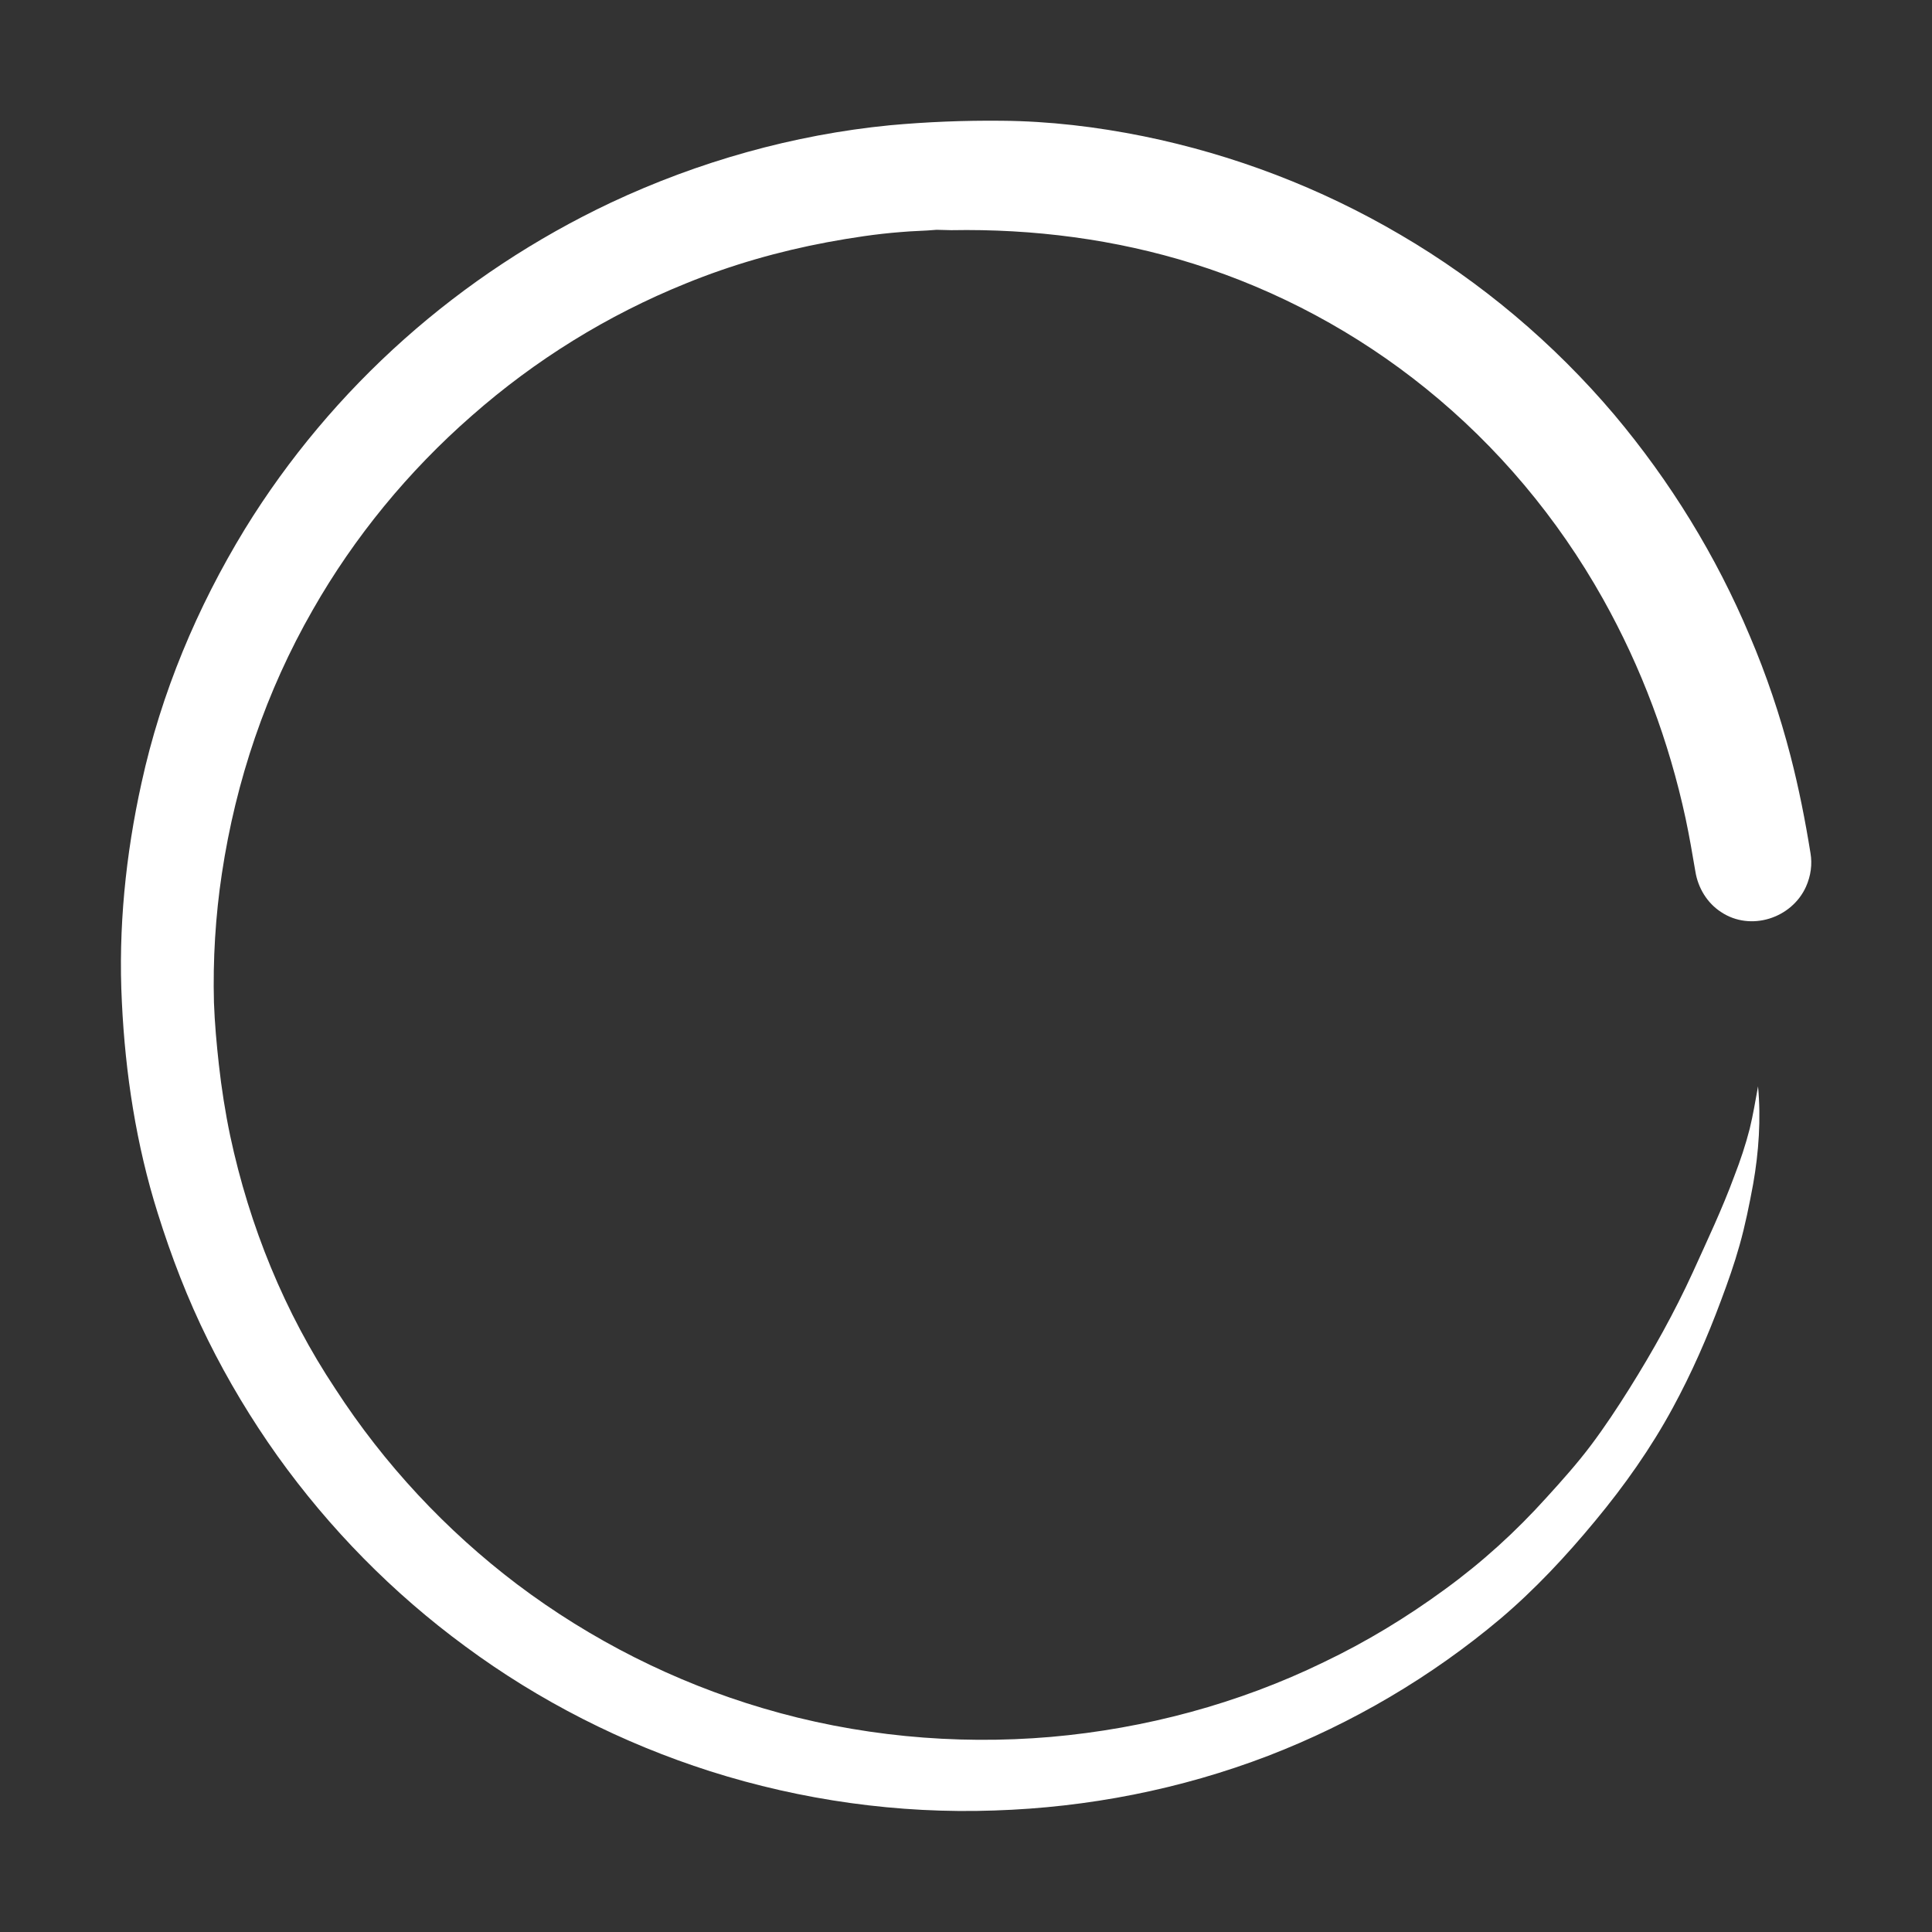 <?xml version="1.0" encoding="utf-8"?>
<!-- Generator: Adobe Illustrator 19.0.1, SVG Export Plug-In . SVG Version: 6.00 Build 0)  -->
<svg version="1.1" id="Layer_1" xmlns="http://www.w3.org/2000/svg" xmlns:xlink="http://www.w3.org/1999/xlink" x="0px" y="0px"
	 viewBox="68 78 512 512" style="enable-background:new 68 78 512 512;" xml:space="preserve">
<rect x="68" y="78" width="512" height="512" fill="#333333" stroke="none"/>
<style type="text/css">
	.st0{fill:#FFFFFF;}
</style>
<path class="st0" d="M547.8,304.1c-1.4-8.7-3.1-17.3-5.3-25.8
	c-2.8-10.8-6.4-21.5-10.8-31.8c-8.9-21.2-21.1-41-35.9-58.6
	c-16-18.9-35.3-35.2-56.7-47.7C418,127.8,395,119,371,114.1
	c-12.4-2.5-24.9-4-37.6-4.1c-9.9-0.1-19.8,0.3-29.6,1.2
	c-25.5,2.5-50.7,9.6-73.9,20.5C210,141.1,191.5,153.3,175.1,167.9
	S144.4,199.5,132.9,218.2C120.2,239,110.7,261.7,105.5,285.5
	c-4.2,19-6.2,38.6-5.2,58.1c0.9,18.9,3.8,37.8,9.5,55.9
	c3.6,11.5,7.9,22.7,13.3,33.6c5.3,10.7,11.5,21,18.4,30.7
	c13.8,19.3,30.6,36.4,49.8,50.5c19.6,14.5,41.7,25.7,64.9,33.1
	c24.2,7.7,49.9,11.3,75.3,10.4c24.8-0.8,49.4-5.6,72.6-14.5
	c22.3-8.6,43.2-20.9,61.5-36.3c9.2-7.8,17.4-16.6,25.1-25.9
	c7.8-9.4,14.8-19.3,20.6-30c5-9.2,9.2-18.8,12.8-28.5
	c1.8-4.8,3.5-9.6,4.9-14.6c1.5-5.3,2.6-10.8,3.6-16.2
	c1.5-8.5,2.1-17.3,1.3-25.9c-0.7,3.8-1.3,7.5-2.2,11.2
	c-1.1,4.3-2.5,8.5-4.1,12.6c-3.2,8.7-7.2,17.1-11,25.5
	c-4.9,10.7-10.6,20.9-16.8,30.8c-3.2,5.1-6.5,10.1-10.1,14.9
	s-7.7,9.4-11.8,13.9c-8.2,9.1-17.1,17.2-27,24.4
	c-10.1,7.4-20.8,13.9-32.1,19.3C396.2,529.5,371.5,536.1,346.5,538.3
	C320.9,540.5,294.8,538,270.2,530.7c-23.4-6.9-45.6-18.1-65.1-32.8
	C186.2,483.6,169.8,466,156.9,446.1C143.4,425.8,134.1,402.9,129,379
	c-1.3-6.2-2.3-12.6-3-18.9c-0.6-5.4-1.1-10.9-1.3-16.4
	c-0.3-11.3,0.4-23,2.1-34.2C130.5,284.9,138.5,261.2,150.9,239.6
	c11-19.3,25.3-36.7,42.1-51.4c16.8-14.8,36-26.7,56.8-35.1
	c12-4.9,24.6-8.5,37.4-10.9c6.5-1.2,13-2.2,19.5-2.7
	c3.2-0.3,6.3-0.3,9.5-0.6C317.5,138.9,318.8,139,320.1,139
	c21.7-0.4,43.5,2.4,64.2,8.9c22.3,7,43.3,18.3,61.5,33
	c19.1,15.4,35,34.4,47,55.8C503,254.9,510.3,274.5,514.7,294.9
	c1,4.7,1.8,9.4,2.6,14.1c0.7,4.3,3.1,8.3,6.8,10.7
	c7.8,5.2,18.7,1.7,22.5-6.7C547.9,310.1,548.3,307,547.8,304.1z"/>
</svg>

